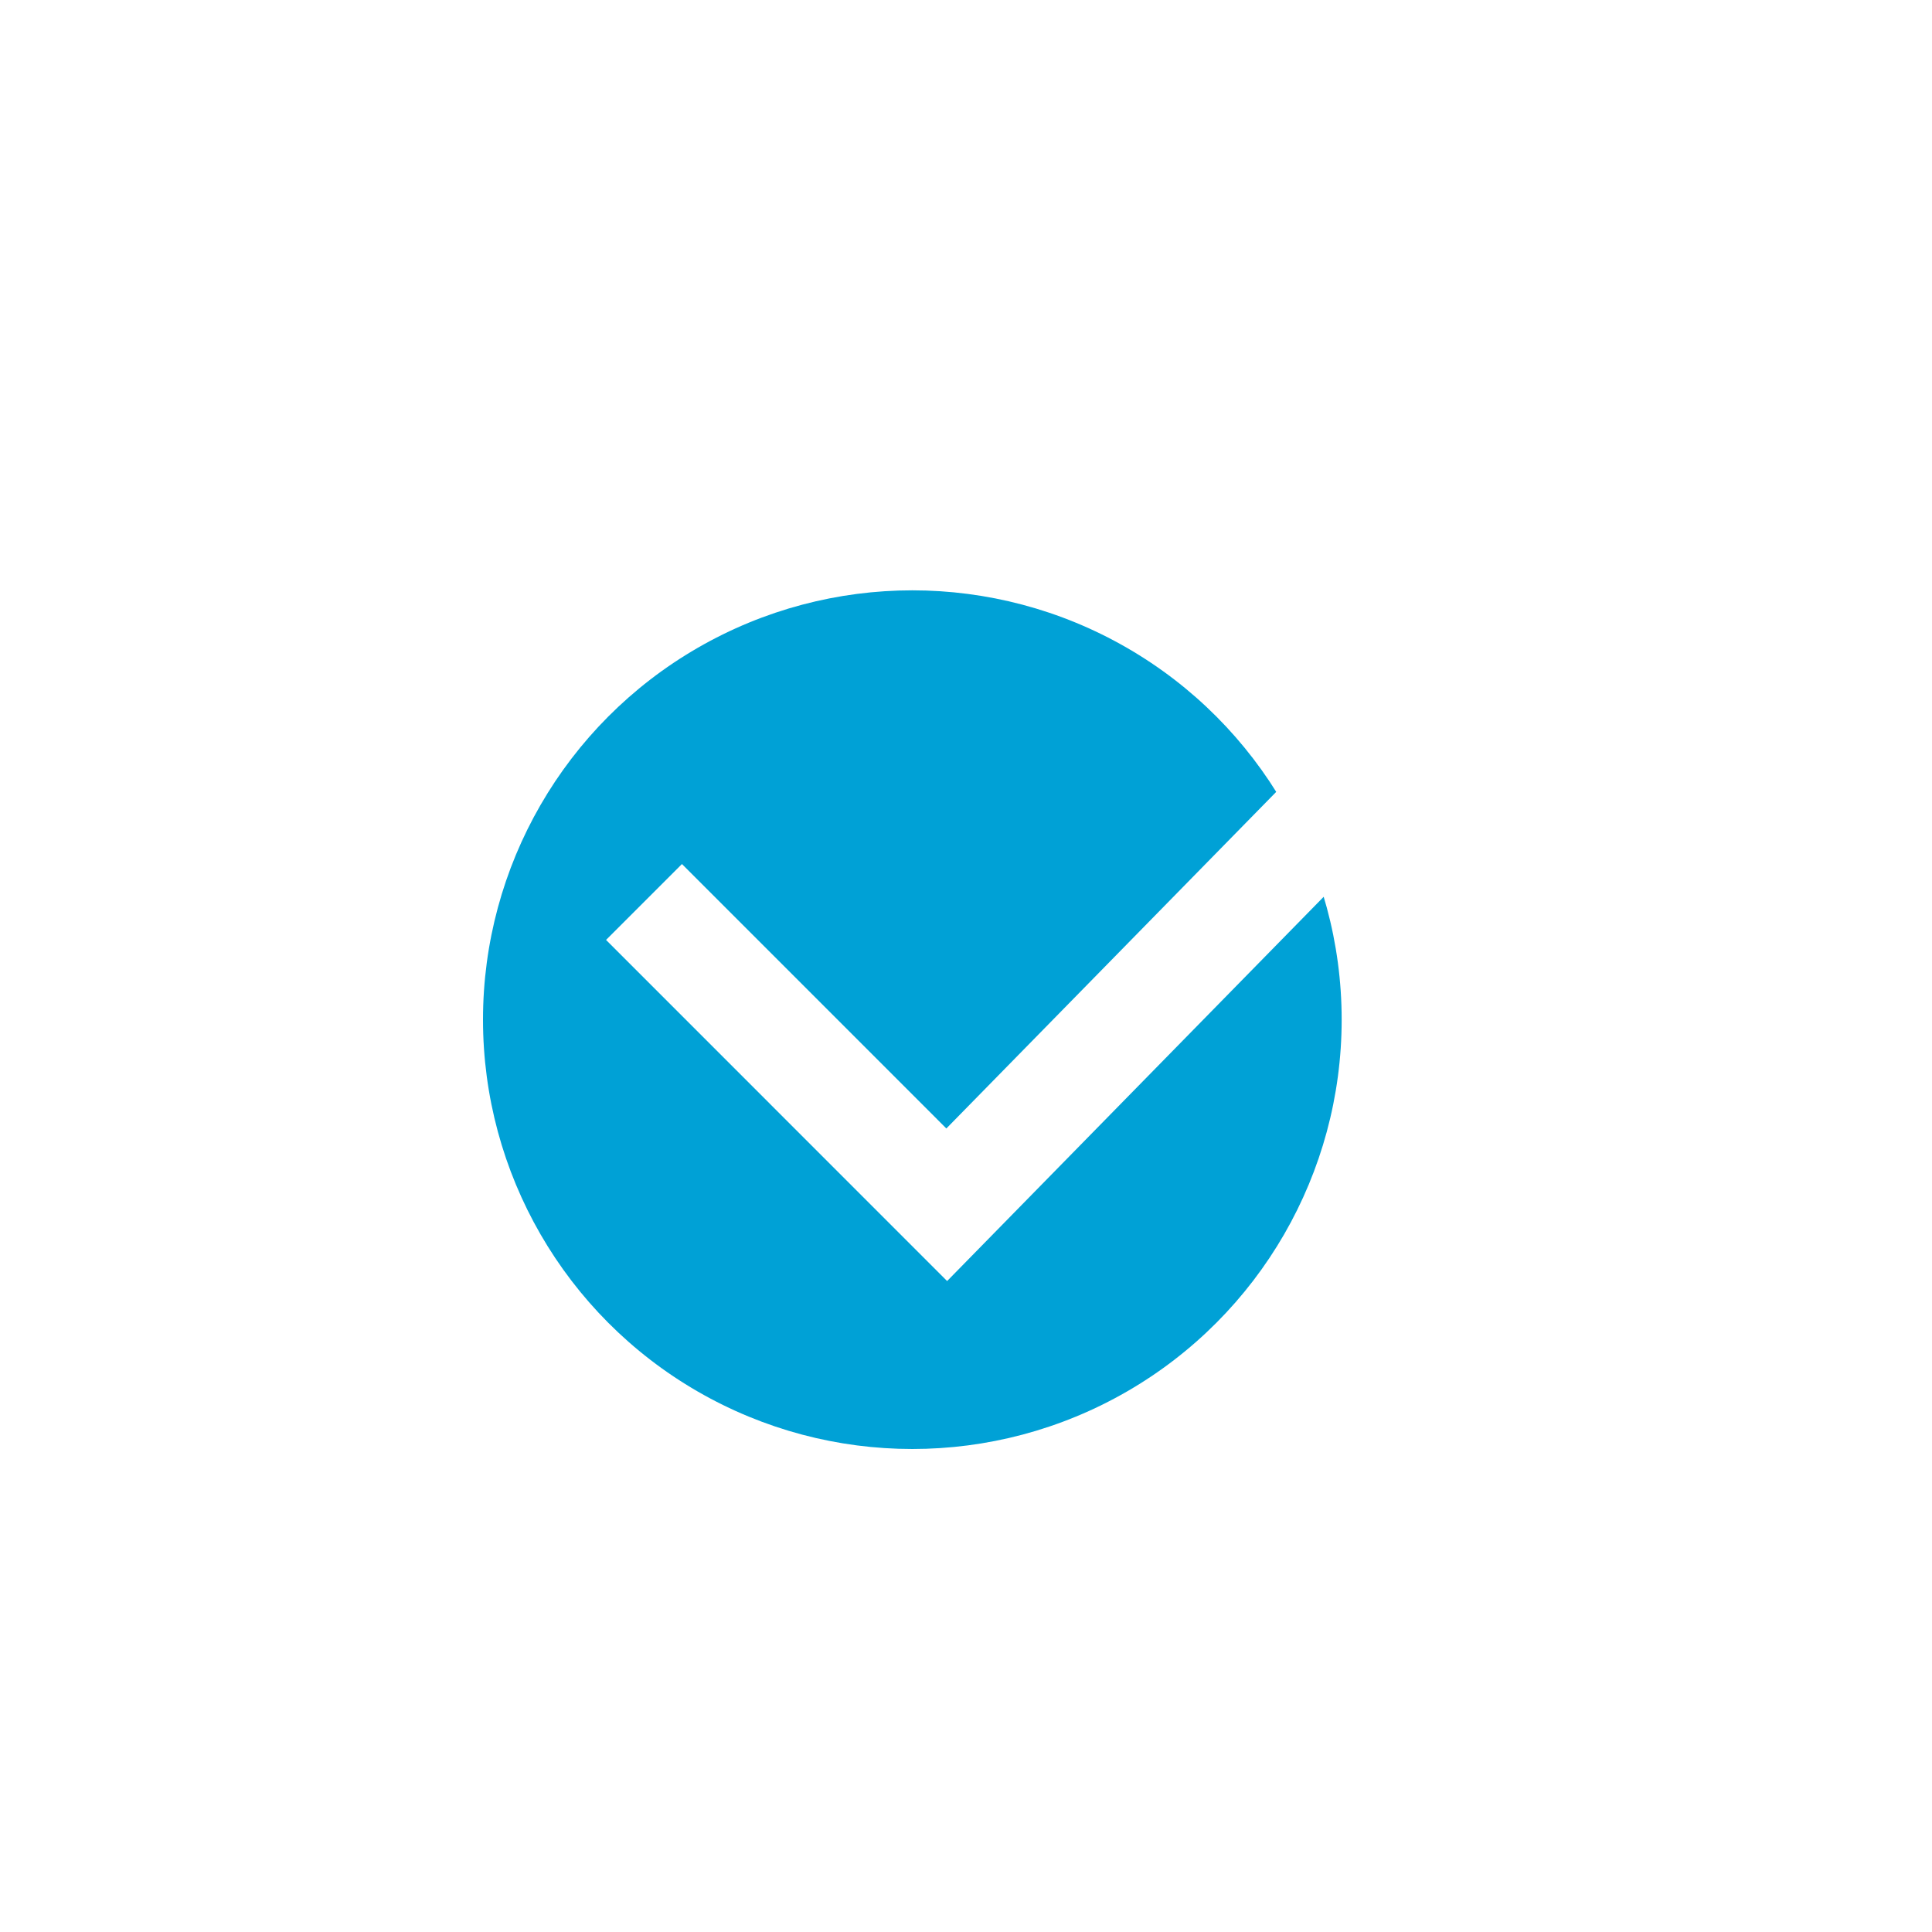 <svg width="36" height="36" viewBox="0 0 36 36" xmlns="http://www.w3.org/2000/svg"><defs><filter x="-18.1%" y="-18.1%" width="136.1%" height="136.1%" filterUnits="objectBoundingBox" id="svgo-inline-loader-a"><feOffset dy="1" in="SourceAlpha" result="shadowOffsetOuter1"/><feGaussianBlur stdDeviation="1" in="shadowOffsetOuter1" result="shadowBlurOuter1"/><feColorMatrix values="0 0 0 0 0 0 0 0 0 0 0 0 0 0 0 0 0 0 0.2 0" in="shadowBlurOuter1" result="shadowMatrixOuter1"/><feMerge><feMergeNode in="shadowMatrixOuter1"/><feMergeNode in="SourceGraphic"/></feMerge></filter></defs><g filter="url(#svgo-inline-loader-a)" fill="none" fill-rule="evenodd"><g transform="translate(7 6)"><circle fill="#00A1D6" cx="10" cy="12" r="8"/><path d="M14.504 4.206A8.95 8.95 0 0010 3a9 9 0 100 18h0a9 9 0 007.708-13.648" stroke-opacity=".8" stroke="#FFF"/><path stroke="#FFF" stroke-width="2" d="M5 9.807l5.641 5.642L20.881 5"/></g></g></svg>